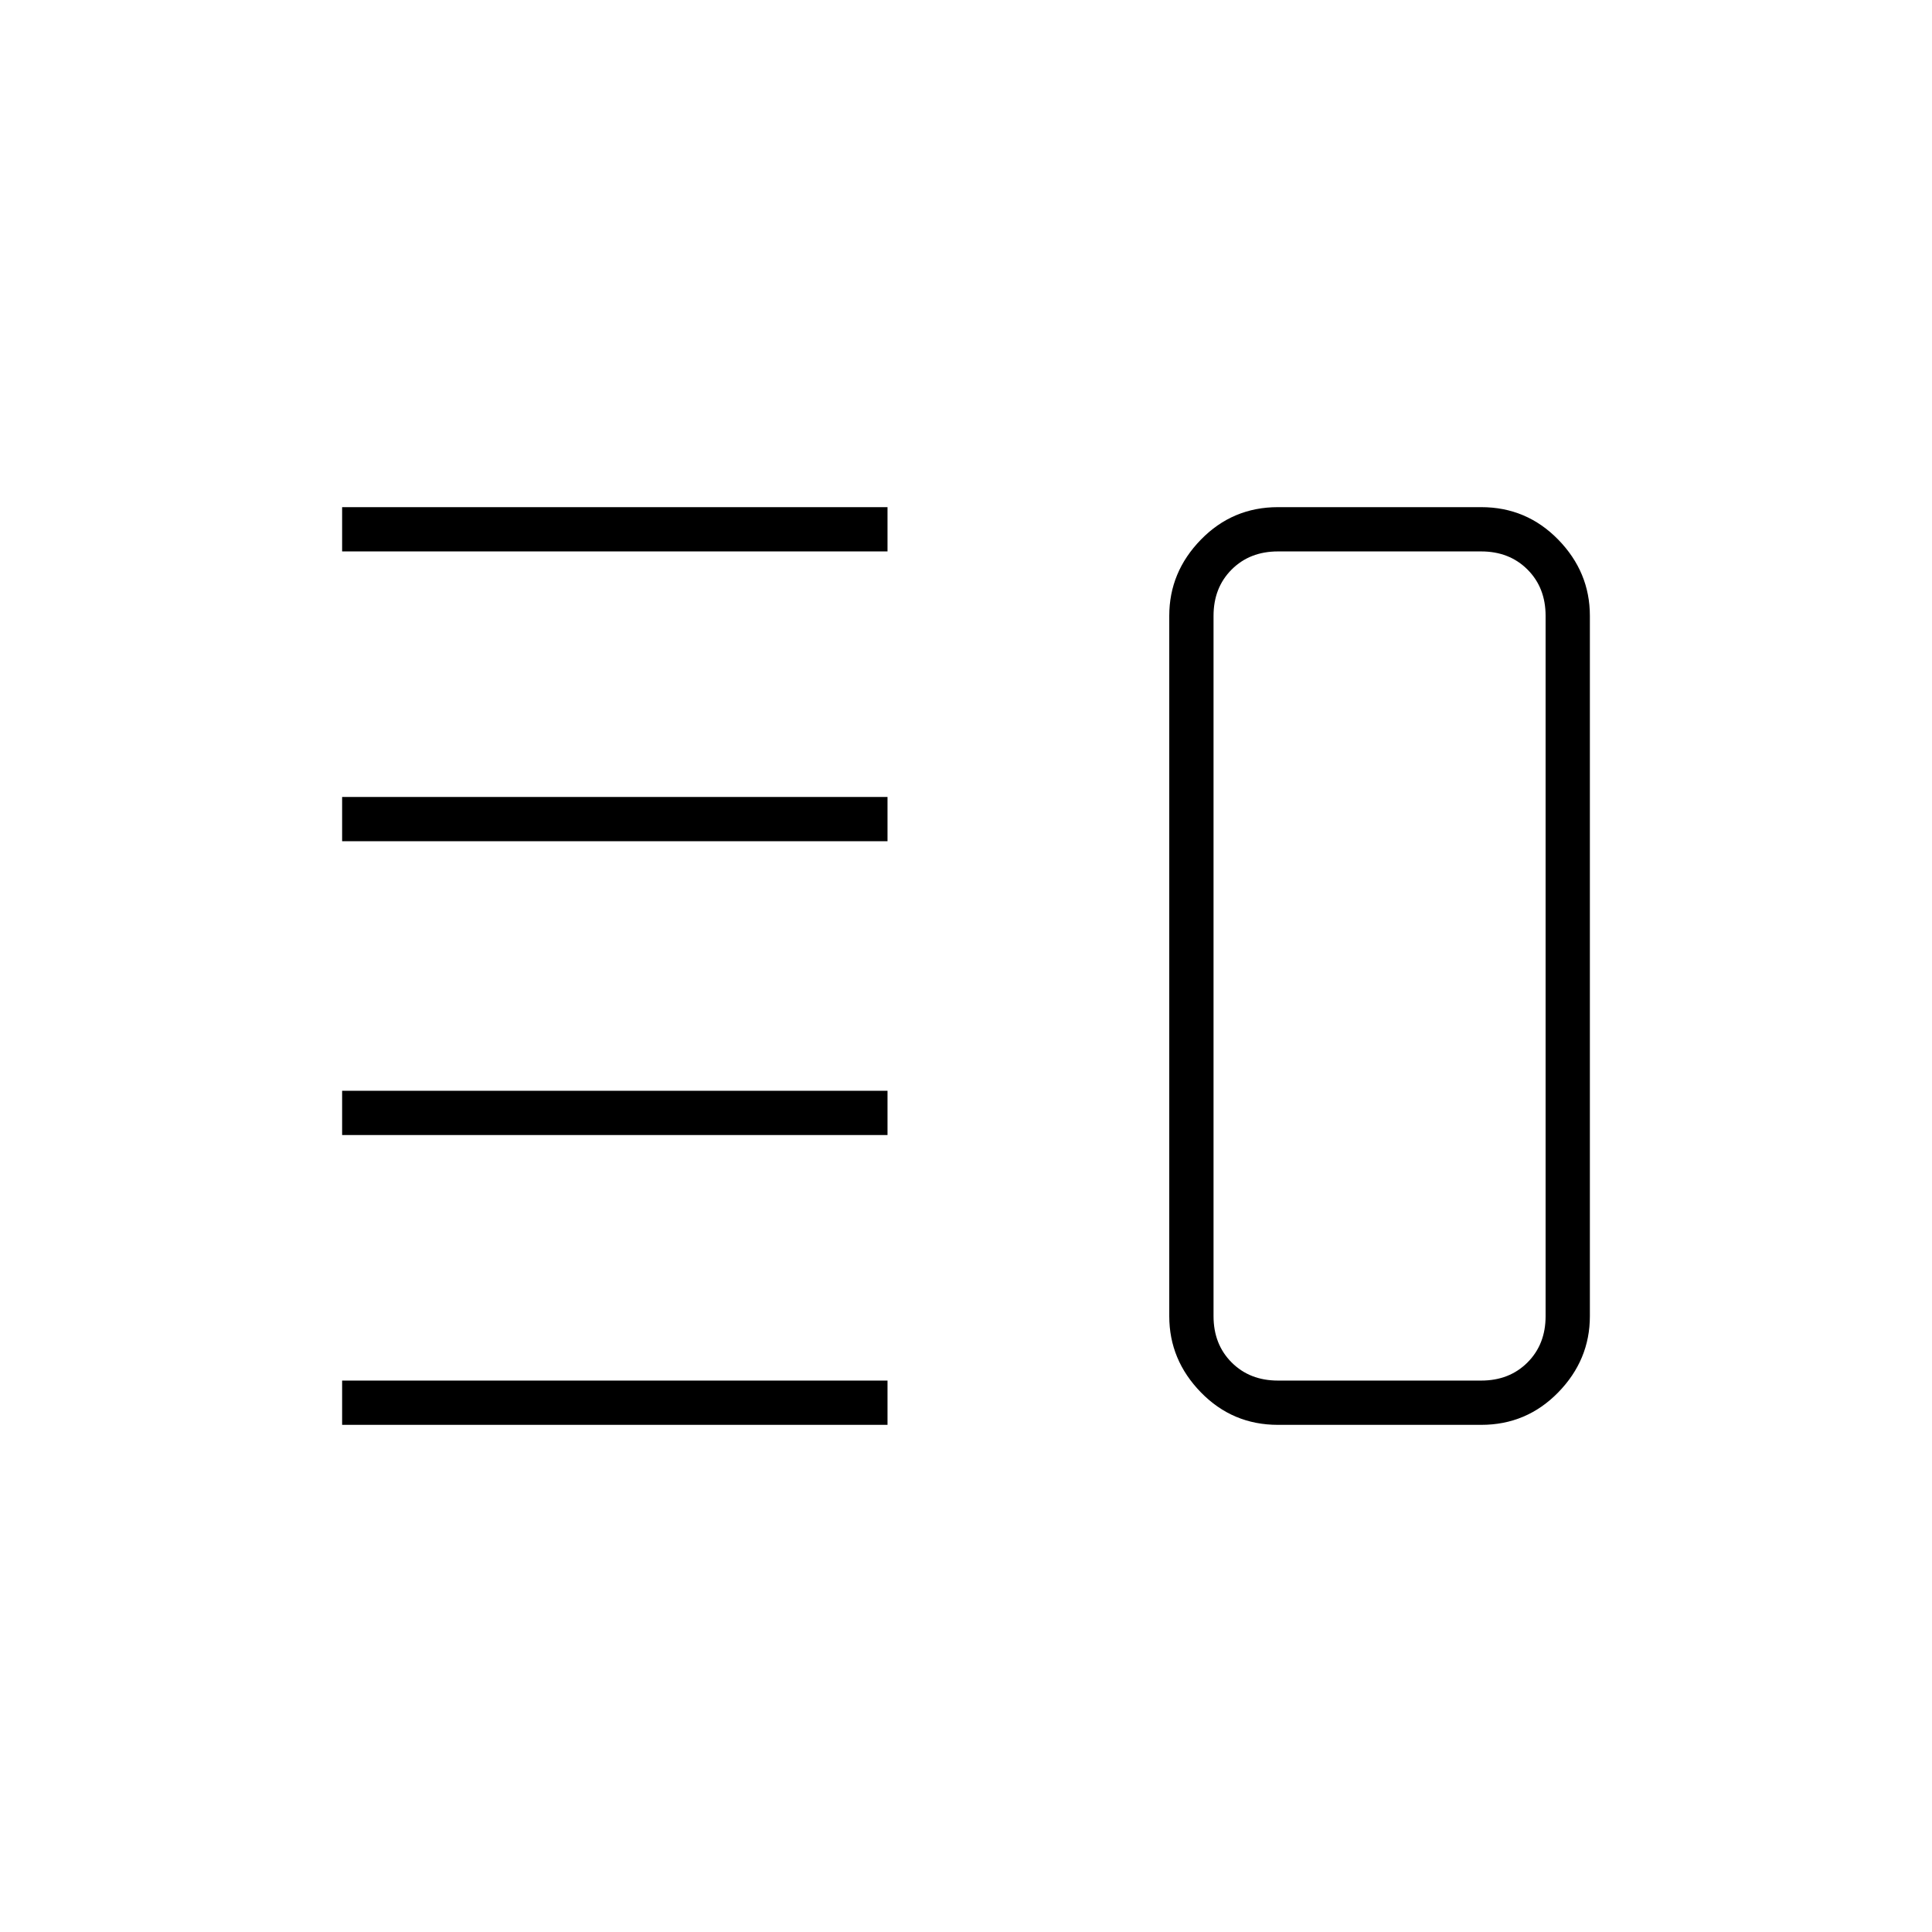 <svg xmlns="http://www.w3.org/2000/svg" width="48" height="48" viewBox="0 -960 960 960"><path d="M170-396v-22h271v22H170Zm0 144v-22h271v22H170Zm0-290v-22h271v22H170Zm0-144v-22h271v22H170Zm465 434q-22.525 0-38.263-16.125Q581-284.25 581-306v-348q0-21.75 15.737-37.875Q612.475-708 635-708h101q22.525 0 38.263 16.125Q790-675.75 790-654v348q0 21.75-15.737 37.875Q758.525-252 736-252H635Zm0-22h101q14 0 23-9t9-23v-348q0-14-9-23t-23-9H635q-14 0-23 9t-9 23v348q0 14 9 23t23 9Zm51-206Z"/></svg>